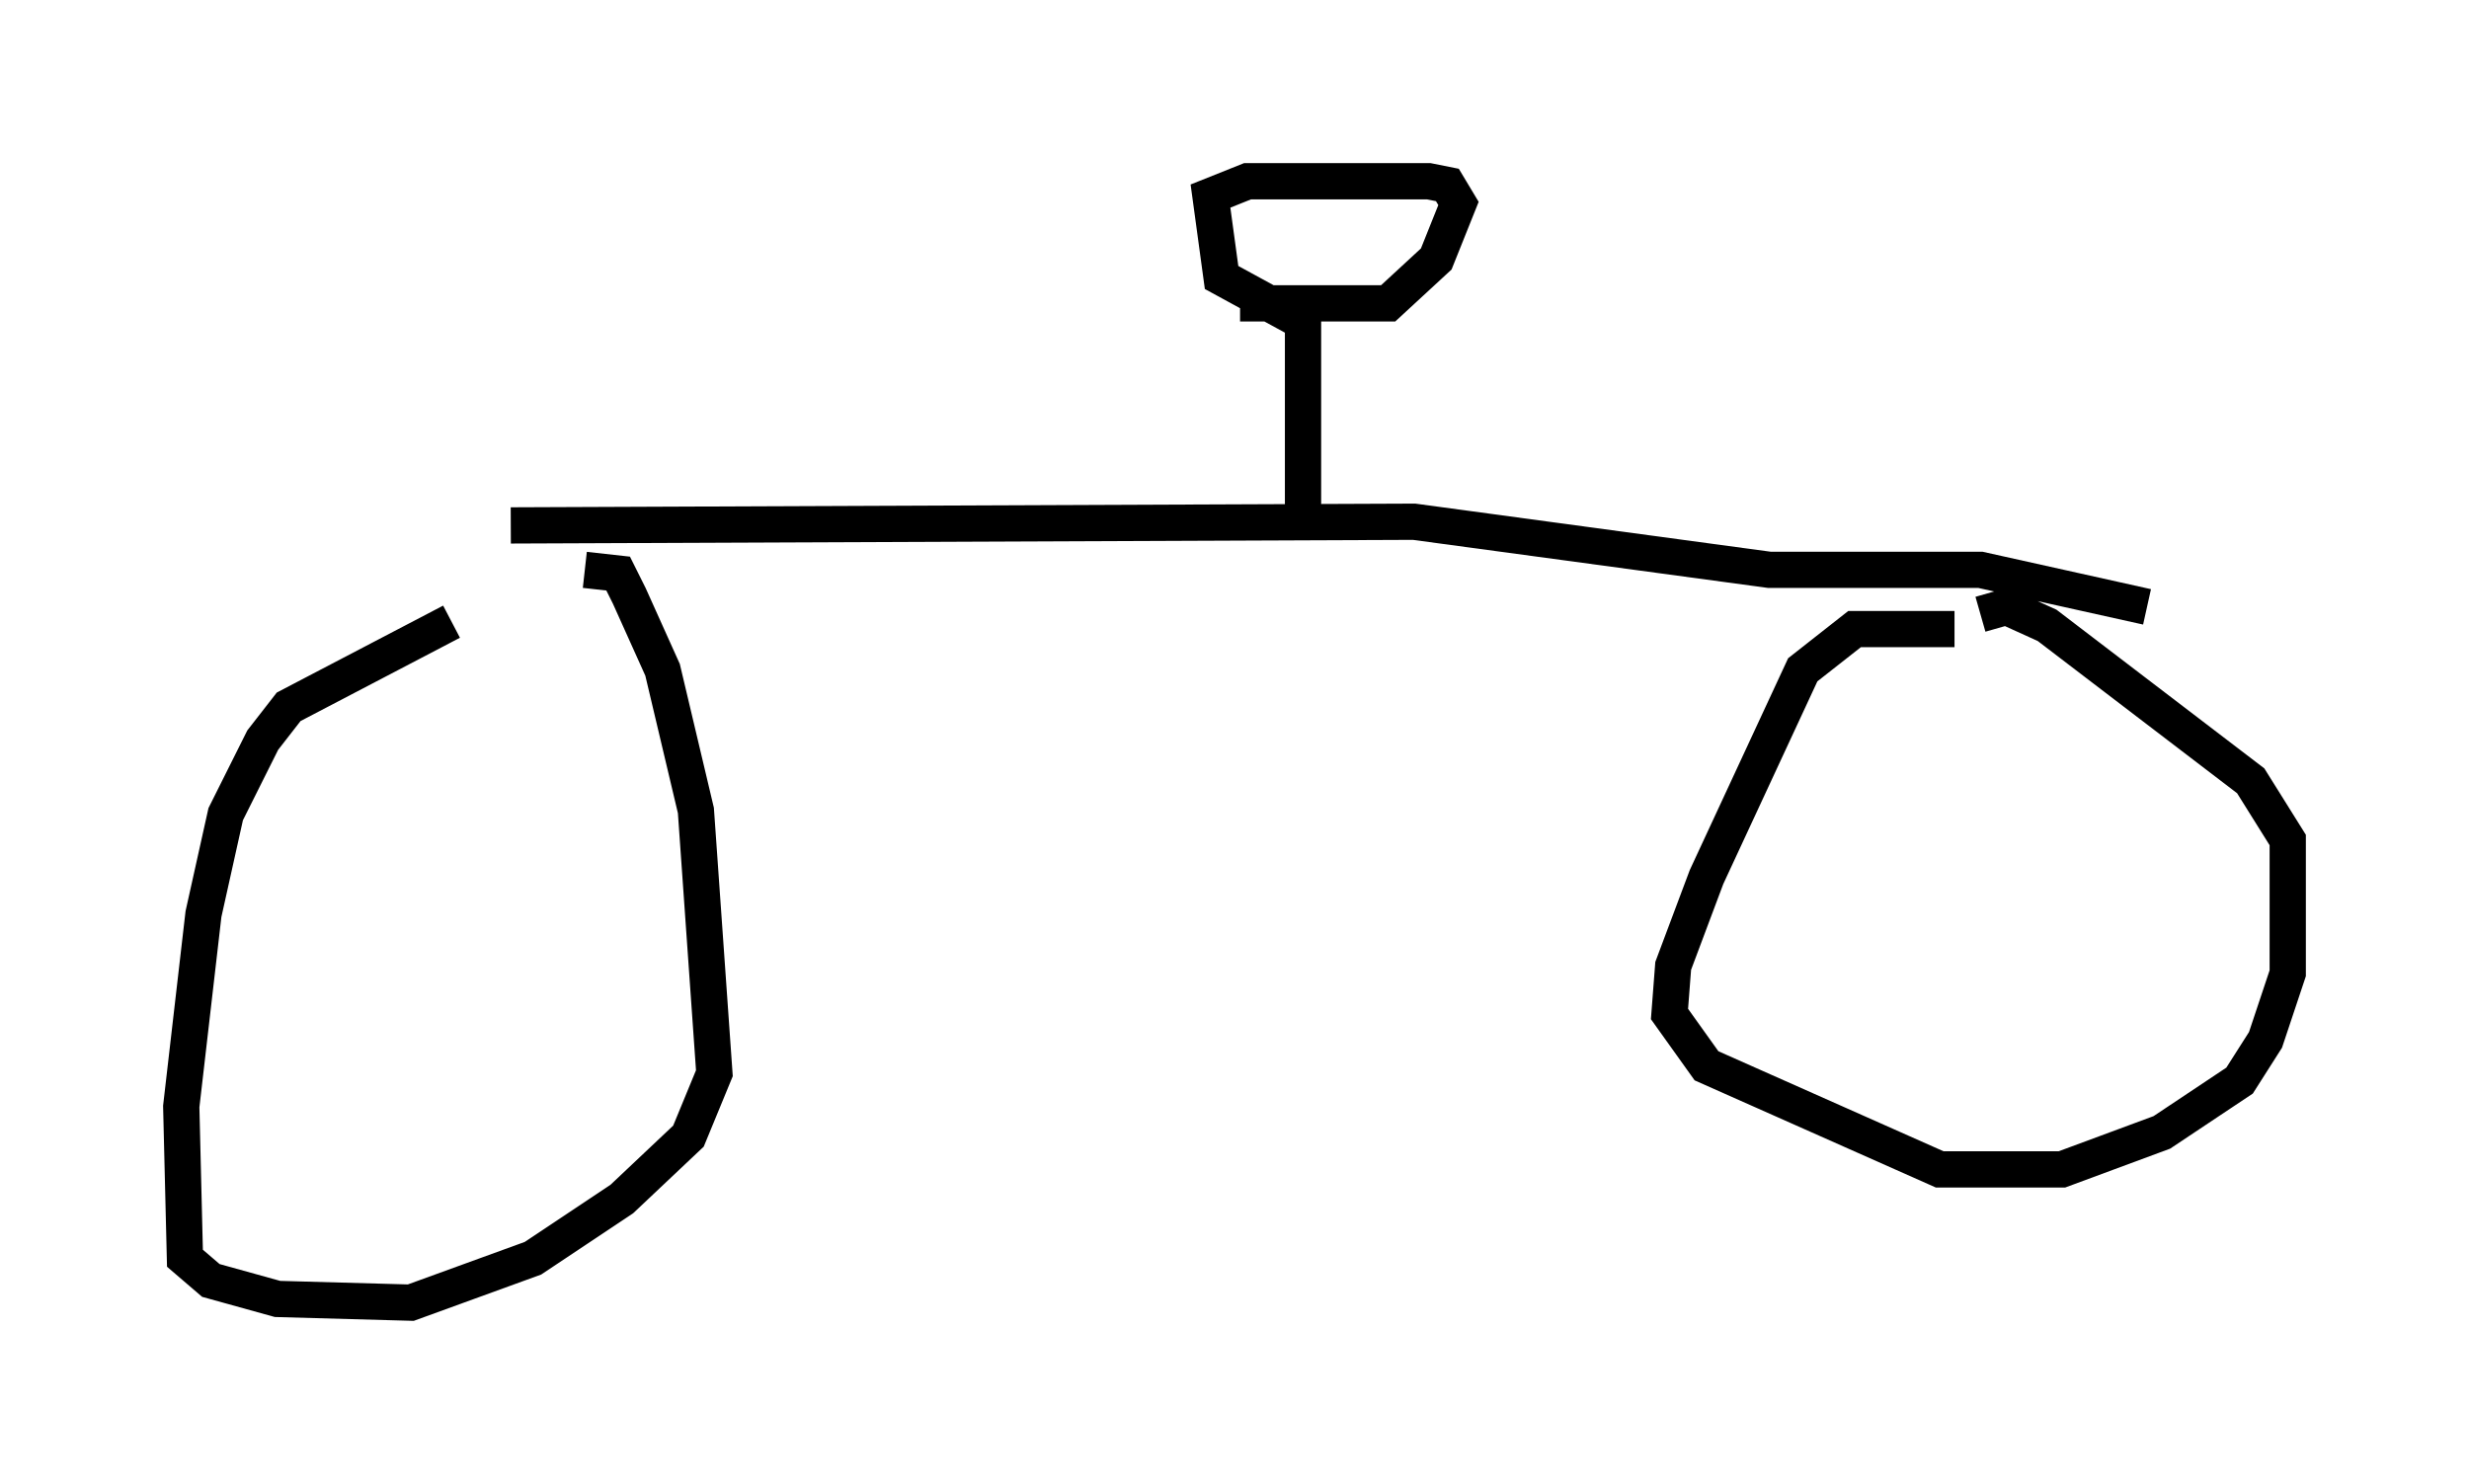 <?xml version="1.0" encoding="utf-8" ?>
<svg baseProfile="full" height="40.932" version="1.1" width="68.086" xmlns="http://www.w3.org/2000/svg" xmlns:ev="http://www.w3.org/2001/xml-events" xmlns:xlink="http://www.w3.org/1999/xlink"><defs /><rect fill="white" height="40.932" width="68.086" x="0" y="0" /><path d="M16.331, 16.229 m-3.879, 0.919 l-4.492, 2.348 -0.715, 0.919 l-1.021, 2.042 -0.613, 2.756 l-0.613, 5.308 0.102, 4.185 l0.715, 0.613 1.838, 0.51 l3.675, 0.102 3.369, -1.225 l2.45, -1.633 1.838, -1.735 l0.715, -1.735 -0.51, -7.248 l-0.919, -3.879 -0.919, -2.042 l-0.306, -0.613 -0.919, -0.102 m37.771, 1.633 l-2.756, 0.0 -1.429, 1.123 l-2.654, 5.717 -0.919, 2.45 l-0.102, 1.327 1.021, 1.429 l6.431, 2.858 3.369, 0.0 l2.756, -1.021 2.144, -1.429 l0.715, -1.123 0.613, -1.838 l0.0, -3.675 -1.021, -1.633 l-5.615, -4.288 -1.123, -0.51 l-0.715, 0.204 m-40.528, -2.45 l24.909, -0.102 9.8, 1.327 l5.819, 0.0 4.594, 1.021 m-23.275, -2.654 l0.0, -5.206 -2.246, -1.225 l-0.306, -2.246 1.021, -0.408 l5.002, 0.0 0.51, 0.102 l0.306, 0.51 -0.613, 1.531 l-1.327, 1.225 -4.083, 0.0 " fill="none" stroke="black" stroke-width="1" /></svg>